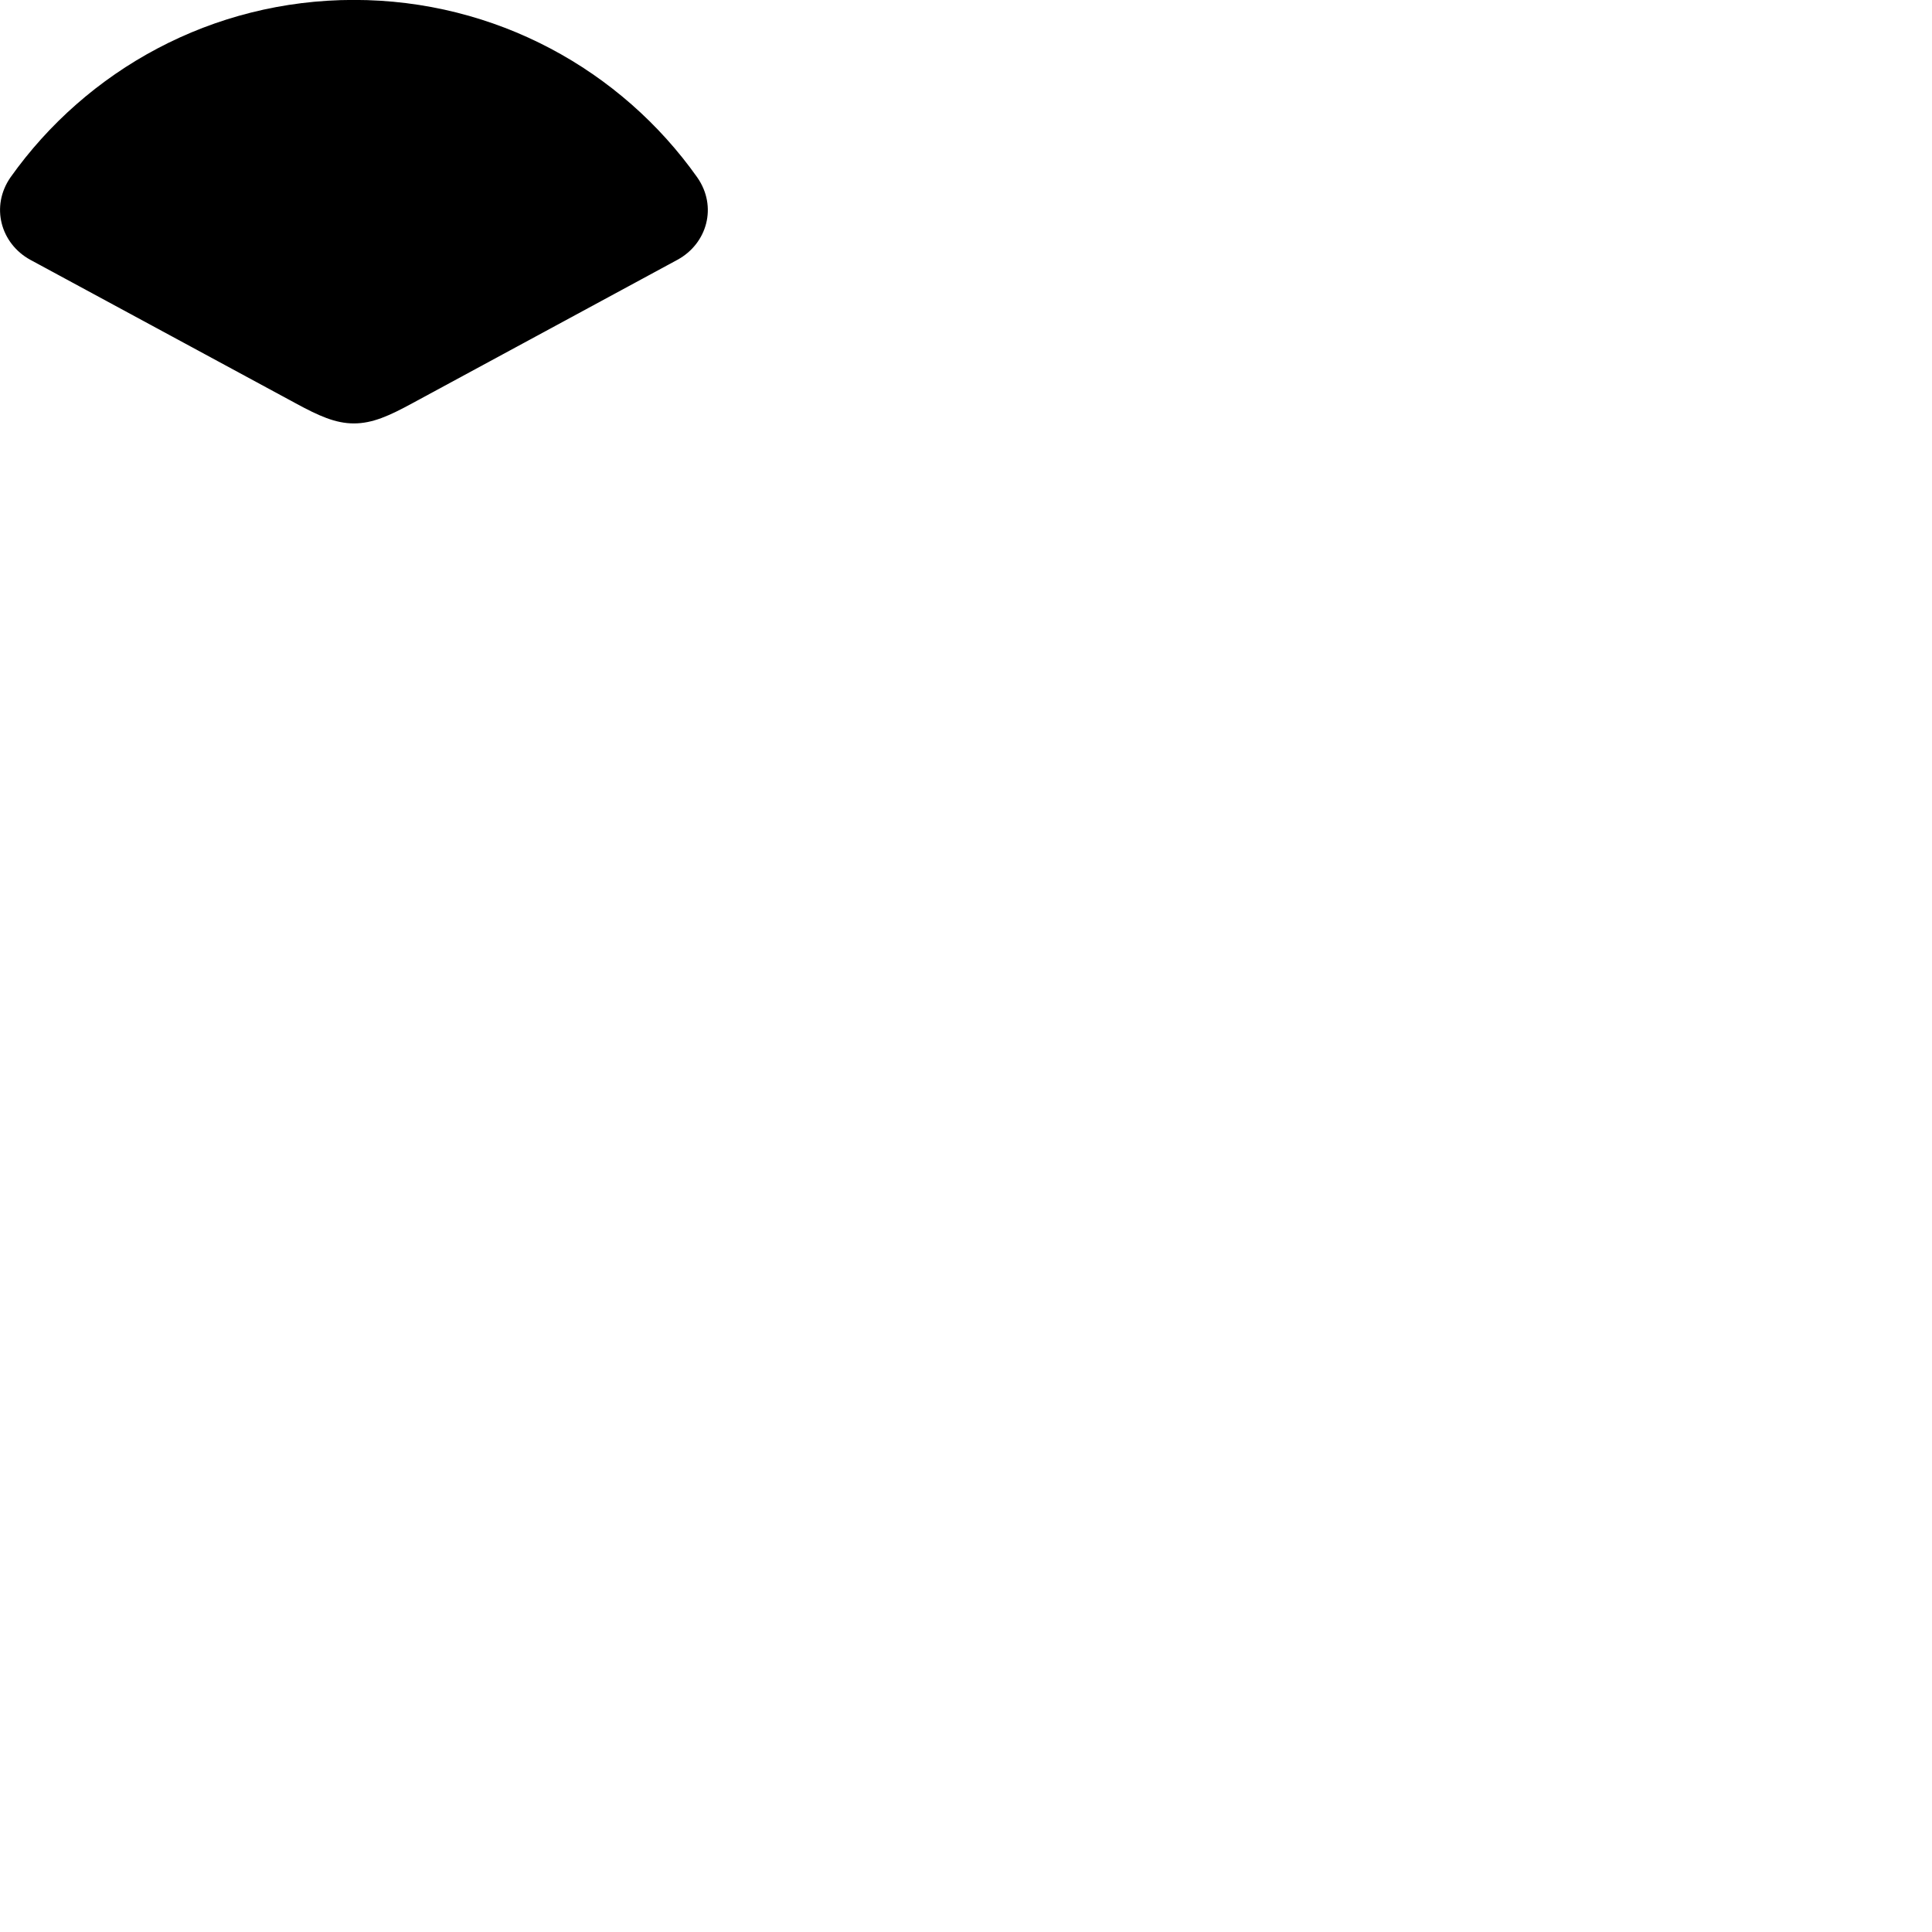 
        <svg xmlns="http://www.w3.org/2000/svg" viewBox="0 0 100 100">
            <path d="M1.566 13.446L15.306 20.876C16.486 21.516 17.356 21.916 18.316 21.916C19.286 21.916 20.156 21.516 21.336 20.876L35.066 13.446C36.606 12.606 37.146 10.686 36.086 9.176C32.156 3.626 25.656 -0.004 18.316 -0.004C10.976 -0.004 4.486 3.626 0.546 9.176C-0.504 10.686 0.036 12.606 1.566 13.446Z" />
        </svg>
    